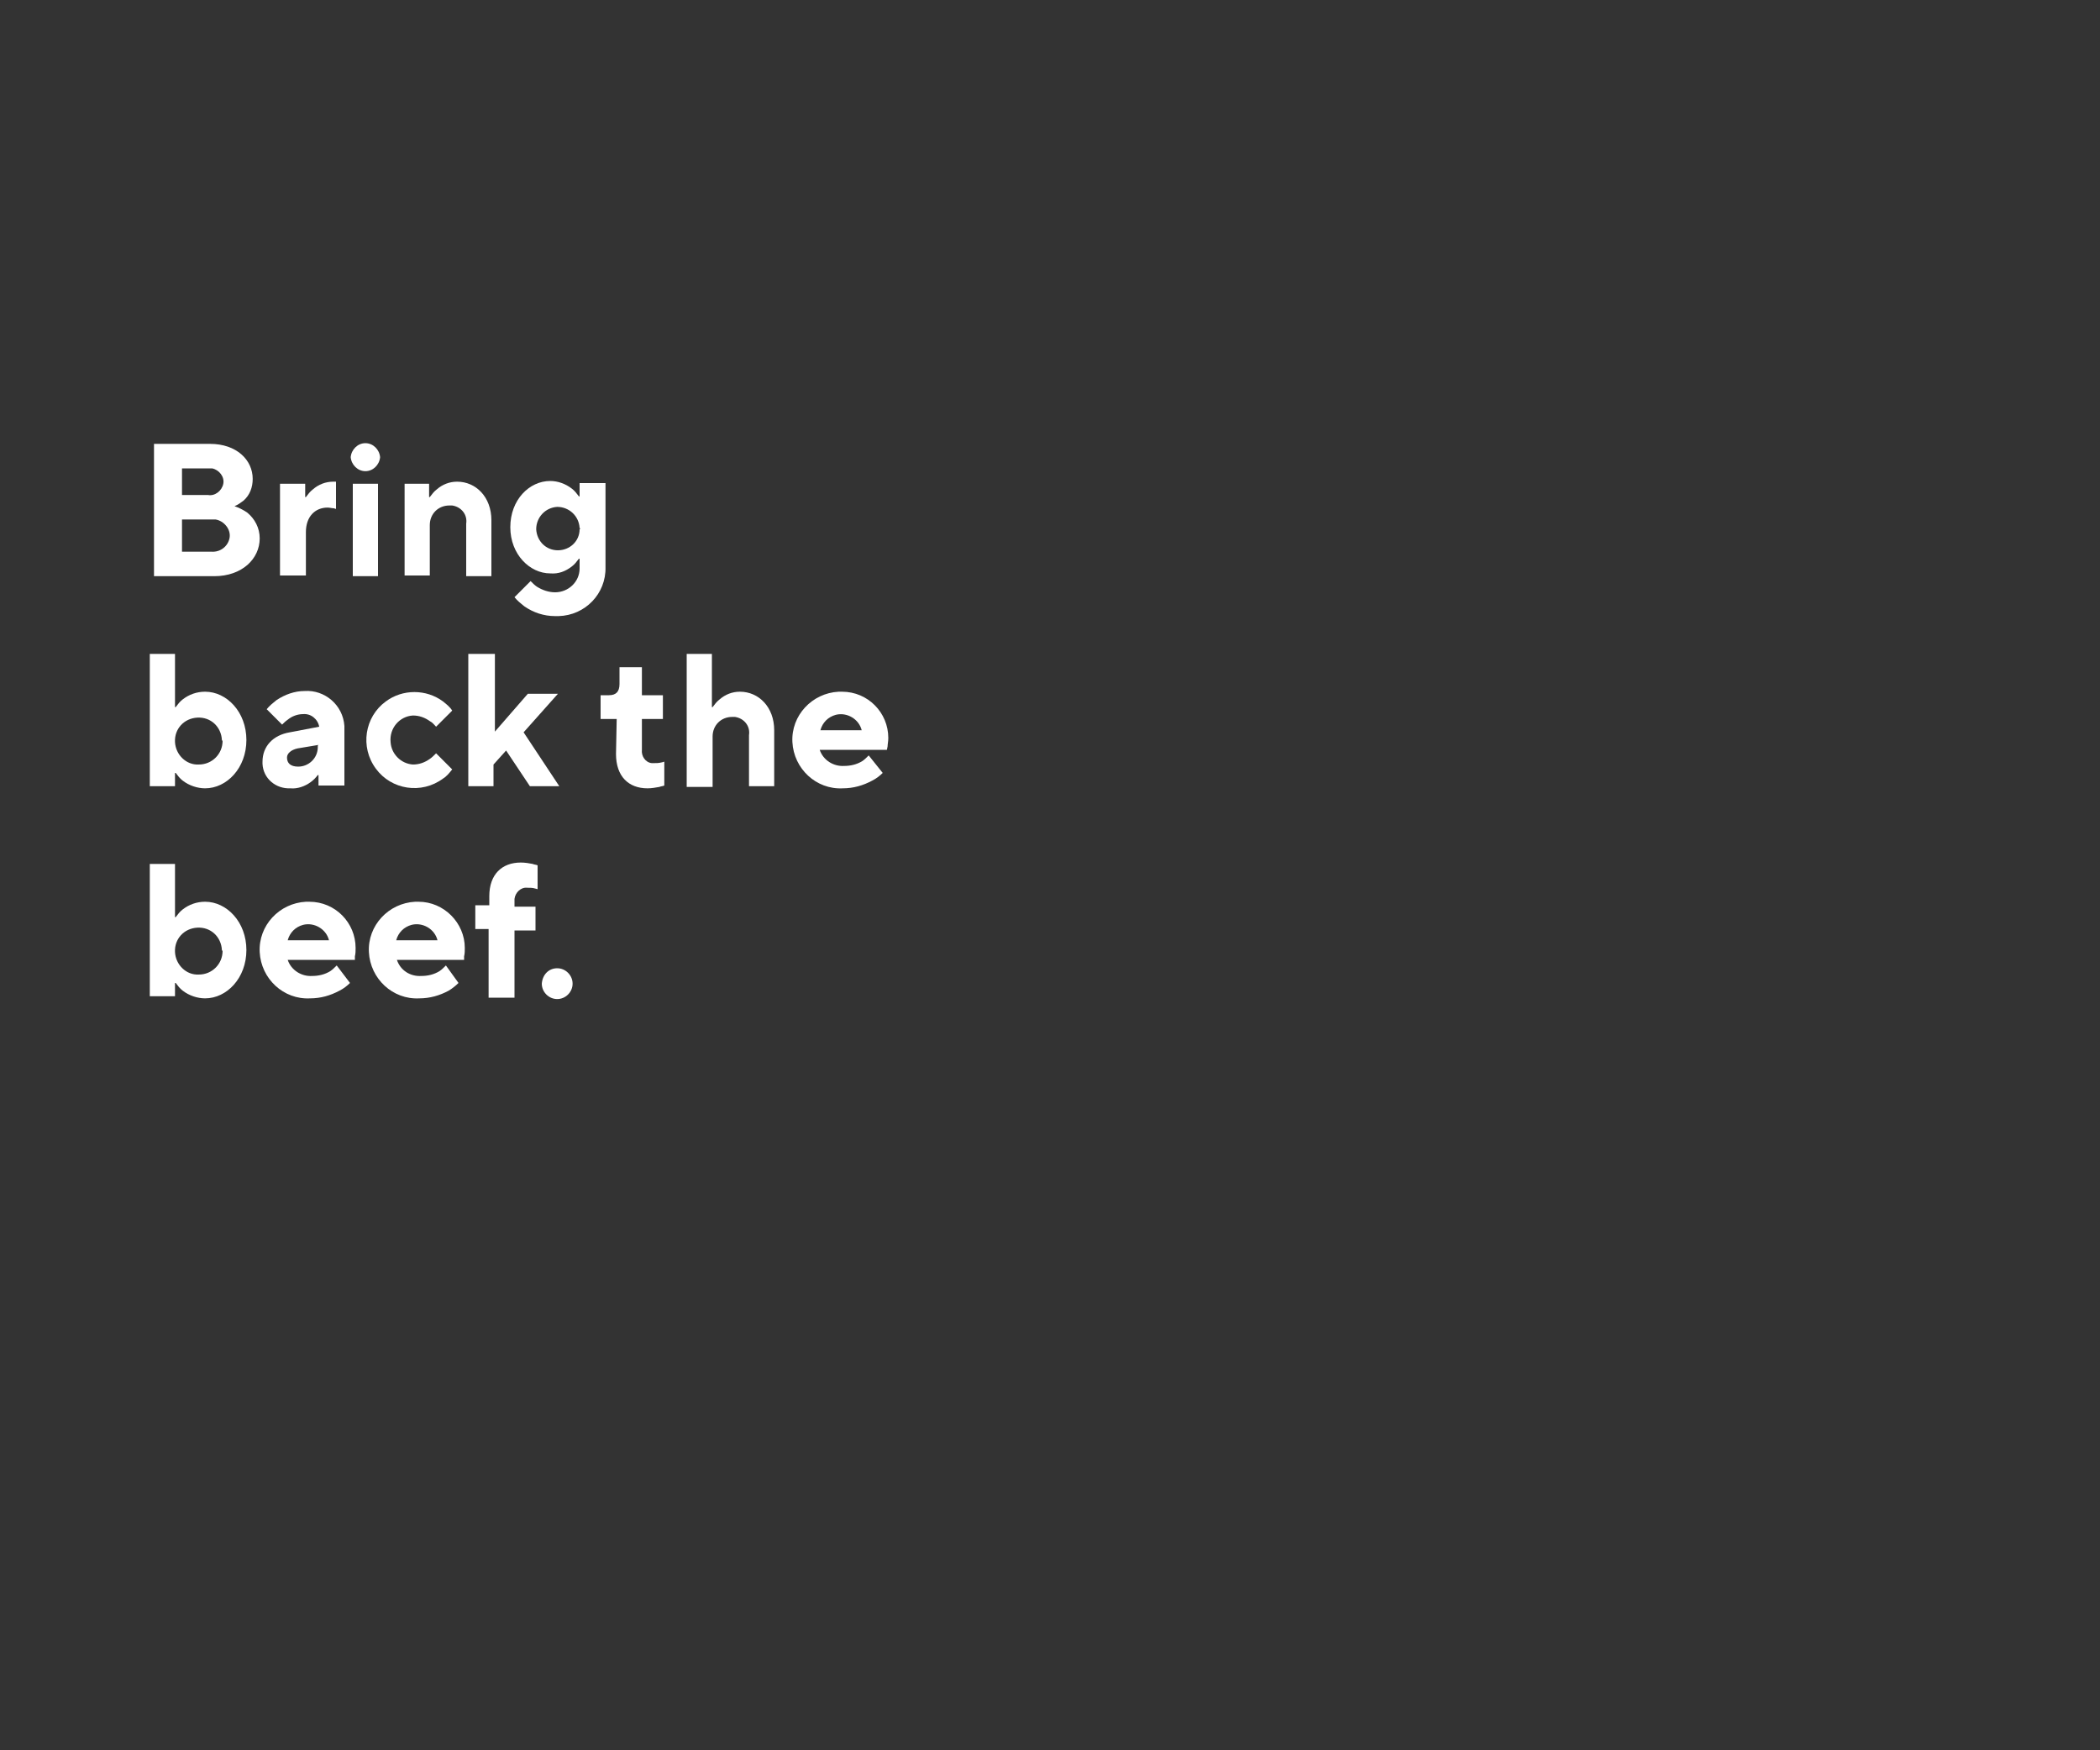 <?xml version="1.0" encoding="utf-8"?>
<!-- Generator: Adobe Illustrator 25.3.1, SVG Export Plug-In . SVG Version: 6.00 Build 0)  -->
<svg version="1.1" id="Layer_1" xmlns="http://www.w3.org/2000/svg" xmlns:xlink="http://www.w3.org/1999/xlink" x="0px" y="0px"
	 viewBox="0 0 300 250" style="enable-background:new 0 0 300 250;" xml:space="preserve">
<rect x="0" y="0" width="300" height="250" fill="#333333" stroke="none"/>
<style type="text/css">
	.st0{fill:#FFFFFF;}
</style>
<path class="st0" d="M22,63.4h8c3.8,0,6.1,2.3,6.1,5c0,1.2-0.4,2.3-1.3,3.1c-0.4,0.3-0.8,0.6-1.3,0.8c0.6,0.2,1.2,0.5,1.8,0.9
	c1.1,0.9,1.8,2.2,1.8,3.7c0,2.9-2.5,5.4-6.5,5.4H22V63.4z M29.7,70.7c1,0.2,2-0.6,2.2-1.6c0.2-1-0.6-2-1.6-2.2c-0.2,0-0.4,0-0.6,0
	H26v3.8H29.7z M30.2,78.8c1.3,0.1,2.4-0.8,2.6-2s-0.8-2.4-2-2.6c-0.2,0-0.4,0-0.5,0H26v4.6L30.2,78.8z"/>
<path class="st0" d="M40,69.1h3.6V71h0.1c0.3-0.4,0.6-0.8,1-1.1c0.8-0.7,1.8-1.1,2.9-1.1H48v3.9l-0.3-0.1c-0.3,0-0.6-0.1-0.9-0.1
	c-1.8,0-3.1,1.3-3.1,3.5v6.2H40V69.1z"/>
<path class="st0" d="M52.2,63.3c1.1,0,2,0.9,2.1,2c-0.1,1.1-1,2-2.1,2c-1.1,0-2-0.9-2.1-2C50.2,64.2,51.1,63.3,52.2,63.3z
	 M50.4,69.1H54v13.2h-3.6V69.1z"/>
<path class="st0" d="M57.7,69.1h3.6V71h0.1c0.3-0.4,0.6-0.8,1-1.1c0.8-0.7,1.8-1.1,2.9-1.1c2.7,0,4.9,2.2,4.9,5.5v8h-3.6v-7.5
	c0.2-1.3-0.7-2.4-2-2.6c-0.1,0-0.3,0-0.4,0c-1.6,0-2.8,1.2-2.8,2.8c0,0.1,0,0.2,0,0.2v7h-3.6V69.1z"/>
<path class="st0" d="M75.8,83c0.3,0.3,0.6,0.6,0.9,0.8c0.8,0.5,1.7,0.8,2.6,0.8c1.9,0,3.5-1.5,3.5-3.4c0-0.1,0-0.2,0-0.3v-1.1h-0.1
	c-0.3,0.4-0.6,0.8-1,1.1c-0.9,0.7-1.9,1.1-3.1,1c-2.9,0-5.7-2.7-5.7-6.6s2.7-6.6,5.7-6.6c1.1,0,2.2,0.4,3.1,1.1
	c0.4,0.3,0.7,0.7,1,1.1h0.1v-1.9h3.7V81c0.1,3.8-2.9,6.9-6.7,7c-0.2,0-0.3,0-0.5,0c-1.6,0-3.1-0.5-4.4-1.4c-0.5-0.4-1-0.8-1.4-1.3
	L75.8,83z M82.8,75.4c-0.1-1.7-1.5-3-3.2-3c-1.7,0.1-3,1.5-3,3.2c0.1,1.7,1.4,3,3.1,3c1.7,0,3.1-1.3,3.1-3
	C82.9,75.6,82.9,75.5,82.8,75.4L82.8,75.4z"/>
<path class="st0" d="M21.4,93.4h3.6v7.6h0.1c0.3-0.4,0.6-0.8,1-1.1c0.9-0.7,2-1.1,3.2-1.1c3.1,0,5.9,2.9,5.9,6.9s-2.8,6.9-5.9,6.9
	c-1.1,0-2.3-0.4-3.2-1.1c-0.4-0.3-0.7-0.7-1-1.1h-0.1v1.9h-3.6V93.4z M31.7,105.7c-0.1-1.9-1.6-3.3-3.5-3.2
	c-1.9,0.1-3.3,1.6-3.2,3.5c0.1,1.8,1.6,3.3,3.4,3.2c1.9,0,3.4-1.5,3.4-3.4C31.7,105.8,31.7,105.7,31.7,105.7z"/>
<path class="st0" d="M45.5,110.7h-0.1c-0.3,0.4-0.6,0.7-1,1c-0.8,0.6-1.9,1-2.9,0.9c-2.1,0.1-3.9-1.4-4-3.5c0-0.1,0-0.2,0-0.3
	c0-2.2,1.5-3.8,3.9-4.2l4.2-0.8c-0.2-1.1-1.2-1.9-2.3-1.8c-0.8,0-1.6,0.3-2.2,0.8c-0.3,0.2-0.6,0.5-0.8,0.7l-2.2-2.2
	c0.4-0.5,0.9-0.9,1.4-1.3c1.2-0.8,2.6-1.3,4-1.3c2.9-0.2,5.5,2,5.7,5c0,0.1,0,0.2,0,0.3v8.2h-3.7V110.7z M45.5,106.4l-3,0.5
	c-0.9,0.2-1.5,0.7-1.5,1.3c0,0.8,0.5,1.3,1.6,1.3c1.5,0,2.8-1.2,2.8-2.8c0-0.1,0-0.2,0-0.2L45.5,106.4z"/>
<path class="st0" d="M64.6,109.9c-0.4,0.5-0.8,1-1.3,1.3c-3.1,2.3-7.4,1.6-9.6-1.4c-2.3-3.1-1.6-7.4,1.4-9.6c2.4-1.8,5.8-1.8,8.2,0
	c0.5,0.4,1,0.8,1.3,1.3l-2.3,2.3c-0.3-0.3-0.5-0.6-0.9-0.8c-0.7-0.5-1.5-0.8-2.4-0.8c-1.9,0.1-3.4,1.8-3.2,3.8
	c0.1,1.7,1.5,3.1,3.2,3.2c0.9,0,1.7-0.3,2.4-0.8c0.3-0.2,0.6-0.5,0.9-0.8L64.6,109.9z"/>
<path class="st0" d="M67.1,93.4h3.6v11.1l4.7-5.4h4.3l-4.9,5.5l5.1,7.7h-4.2l-3.4-5.1l-1.8,2v3.1h-3.6V93.4z"/>
<path class="st0" d="M88.1,102.7h-2.3v-3.4H87c1,0,1.5-0.5,1.5-1.6v-2.4h3.2v4h3v3.4h-3v4.4c-0.1,0.9,0.5,1.8,1.4,1.9
	c0.1,0,0.2,0,0.3,0c0.4,0,0.7,0,1.1-0.1c0.1,0,0.3-0.1,0.4-0.1v3.4c-0.2,0.1-0.5,0.1-0.7,0.2c-0.6,0.1-1.1,0.2-1.7,0.2
	c-2.7,0-4.5-1.7-4.5-4.9L88.1,102.7z"/>
<path class="st0" d="M98.1,93.4h3.6v7.6h0.1c0.3-0.4,0.6-0.8,1-1.1c0.8-0.7,1.8-1.1,2.9-1.1c2.7,0,4.9,2.2,4.9,5.5v8H107V105
	c0.2-1.3-0.7-2.4-2-2.6c-0.1,0-0.3,0-0.4,0c-1.6,0-2.8,1.2-2.8,2.8c0,0.1,0,0.2,0,0.2v7h-3.7V93.4z"/>
<path class="st0" d="M126.1,110.4c-0.4,0.4-0.9,0.8-1.5,1.1c-1.3,0.7-2.7,1.1-4.2,1.1c-3.8,0.2-7-2.8-7.2-6.6
	c-0.2-3.8,2.8-7,6.6-7.2c0.2,0,0.3,0,0.5,0c3.7,0,6.6,3,6.6,6.6c0,0.5-0.1,0.9-0.1,1.2l-0.1,0.5h-9.6c0.5,1.5,2,2.4,3.5,2.3
	c0.9,0,1.8-0.2,2.6-0.7c0.3-0.2,0.6-0.5,0.9-0.8L126.1,110.4z M123.1,104.3c-0.4-1.6-2.1-2.6-3.7-2.2c-1.1,0.3-1.9,1.1-2.2,2.2
	H123.1z"/>
<path class="st0" d="M21.4,123.4h3.6v7.6h0.1c0.3-0.4,0.6-0.8,1-1.1c0.9-0.7,2-1.1,3.2-1.1c3.1,0,5.9,2.9,5.9,6.9s-2.8,6.9-5.9,6.9
	c-1.1,0-2.3-0.4-3.2-1.1c-0.4-0.3-0.7-0.7-1-1.1h-0.1v1.9h-3.6V123.4z M31.7,135.7c-0.1-1.9-1.6-3.3-3.5-3.2s-3.3,1.6-3.2,3.5
	c0.1,1.8,1.6,3.3,3.4,3.2c1.9,0,3.4-1.5,3.4-3.4C31.7,135.8,31.7,135.7,31.7,135.7z"/>
<path class="st0" d="M50,140.4c-0.4,0.4-0.9,0.8-1.5,1.1c-1.3,0.7-2.7,1.1-4.2,1.1c-3.8,0.2-7-2.8-7.2-6.6s2.8-7,6.6-7.2
	c0.2,0,0.3,0,0.5,0c3.7,0,6.6,3,6.6,6.6c0,0.4,0,0.8-0.1,1.2v0.5h-9.6c0.5,1.5,2,2.4,3.5,2.3c0.9,0,1.8-0.2,2.6-0.7
	c0.3-0.2,0.6-0.5,0.9-0.8L50,140.4z M47,134.3c-0.4-1.6-2.1-2.6-3.7-2.2c-1.1,0.3-1.9,1.1-2.2,2.2H47z"/>
<path class="st0" d="M65.5,140.4c-0.4,0.4-0.9,0.8-1.4,1.1c-1.3,0.7-2.7,1.1-4.2,1.1c-3.8,0.2-7-2.8-7.2-6.6c-0.2-3.8,2.8-7,6.6-7.2
	c0.2,0,0.3,0,0.5,0c3.6,0,6.6,3,6.6,6.6c0,0.4,0,0.8-0.1,1.2v0.5h-9.6c0.5,1.5,1.9,2.4,3.5,2.3c0.9,0,1.8-0.2,2.6-0.7
	c0.3-0.2,0.6-0.5,0.9-0.8L65.5,140.4z M62.5,134.3c-0.4-1.6-2.1-2.6-3.7-2.2c-1.1,0.3-1.9,1.1-2.2,2.2H62.5z"/>
<path class="st0" d="M69.9,132.7h-2v-3.4h2V128c0-3.1,1.8-4.8,4.5-4.8c0.6,0,1.2,0.1,1.7,0.2c0.2,0.1,0.5,0.1,0.7,0.2v3.4
	c-0.1,0-0.3-0.1-0.4-0.1c-0.3-0.1-0.7-0.1-1.1-0.1c-0.9-0.1-1.7,0.7-1.8,1.6c0,0.1,0,0.2,0,0.3v0.8h3v3.4h-3v9.6h-3.7V132.7z"/>
<path class="st0" d="M79.6,138.3c1.2,0,2.2,1,2.2,2.2s-1,2.2-2.2,2.2c-1.2,0-2.2-1-2.2-2.2C77.5,139.2,78.4,138.3,79.6,138.3
	C79.6,138.3,79.6,138.3,79.6,138.3z"/>
</svg>
